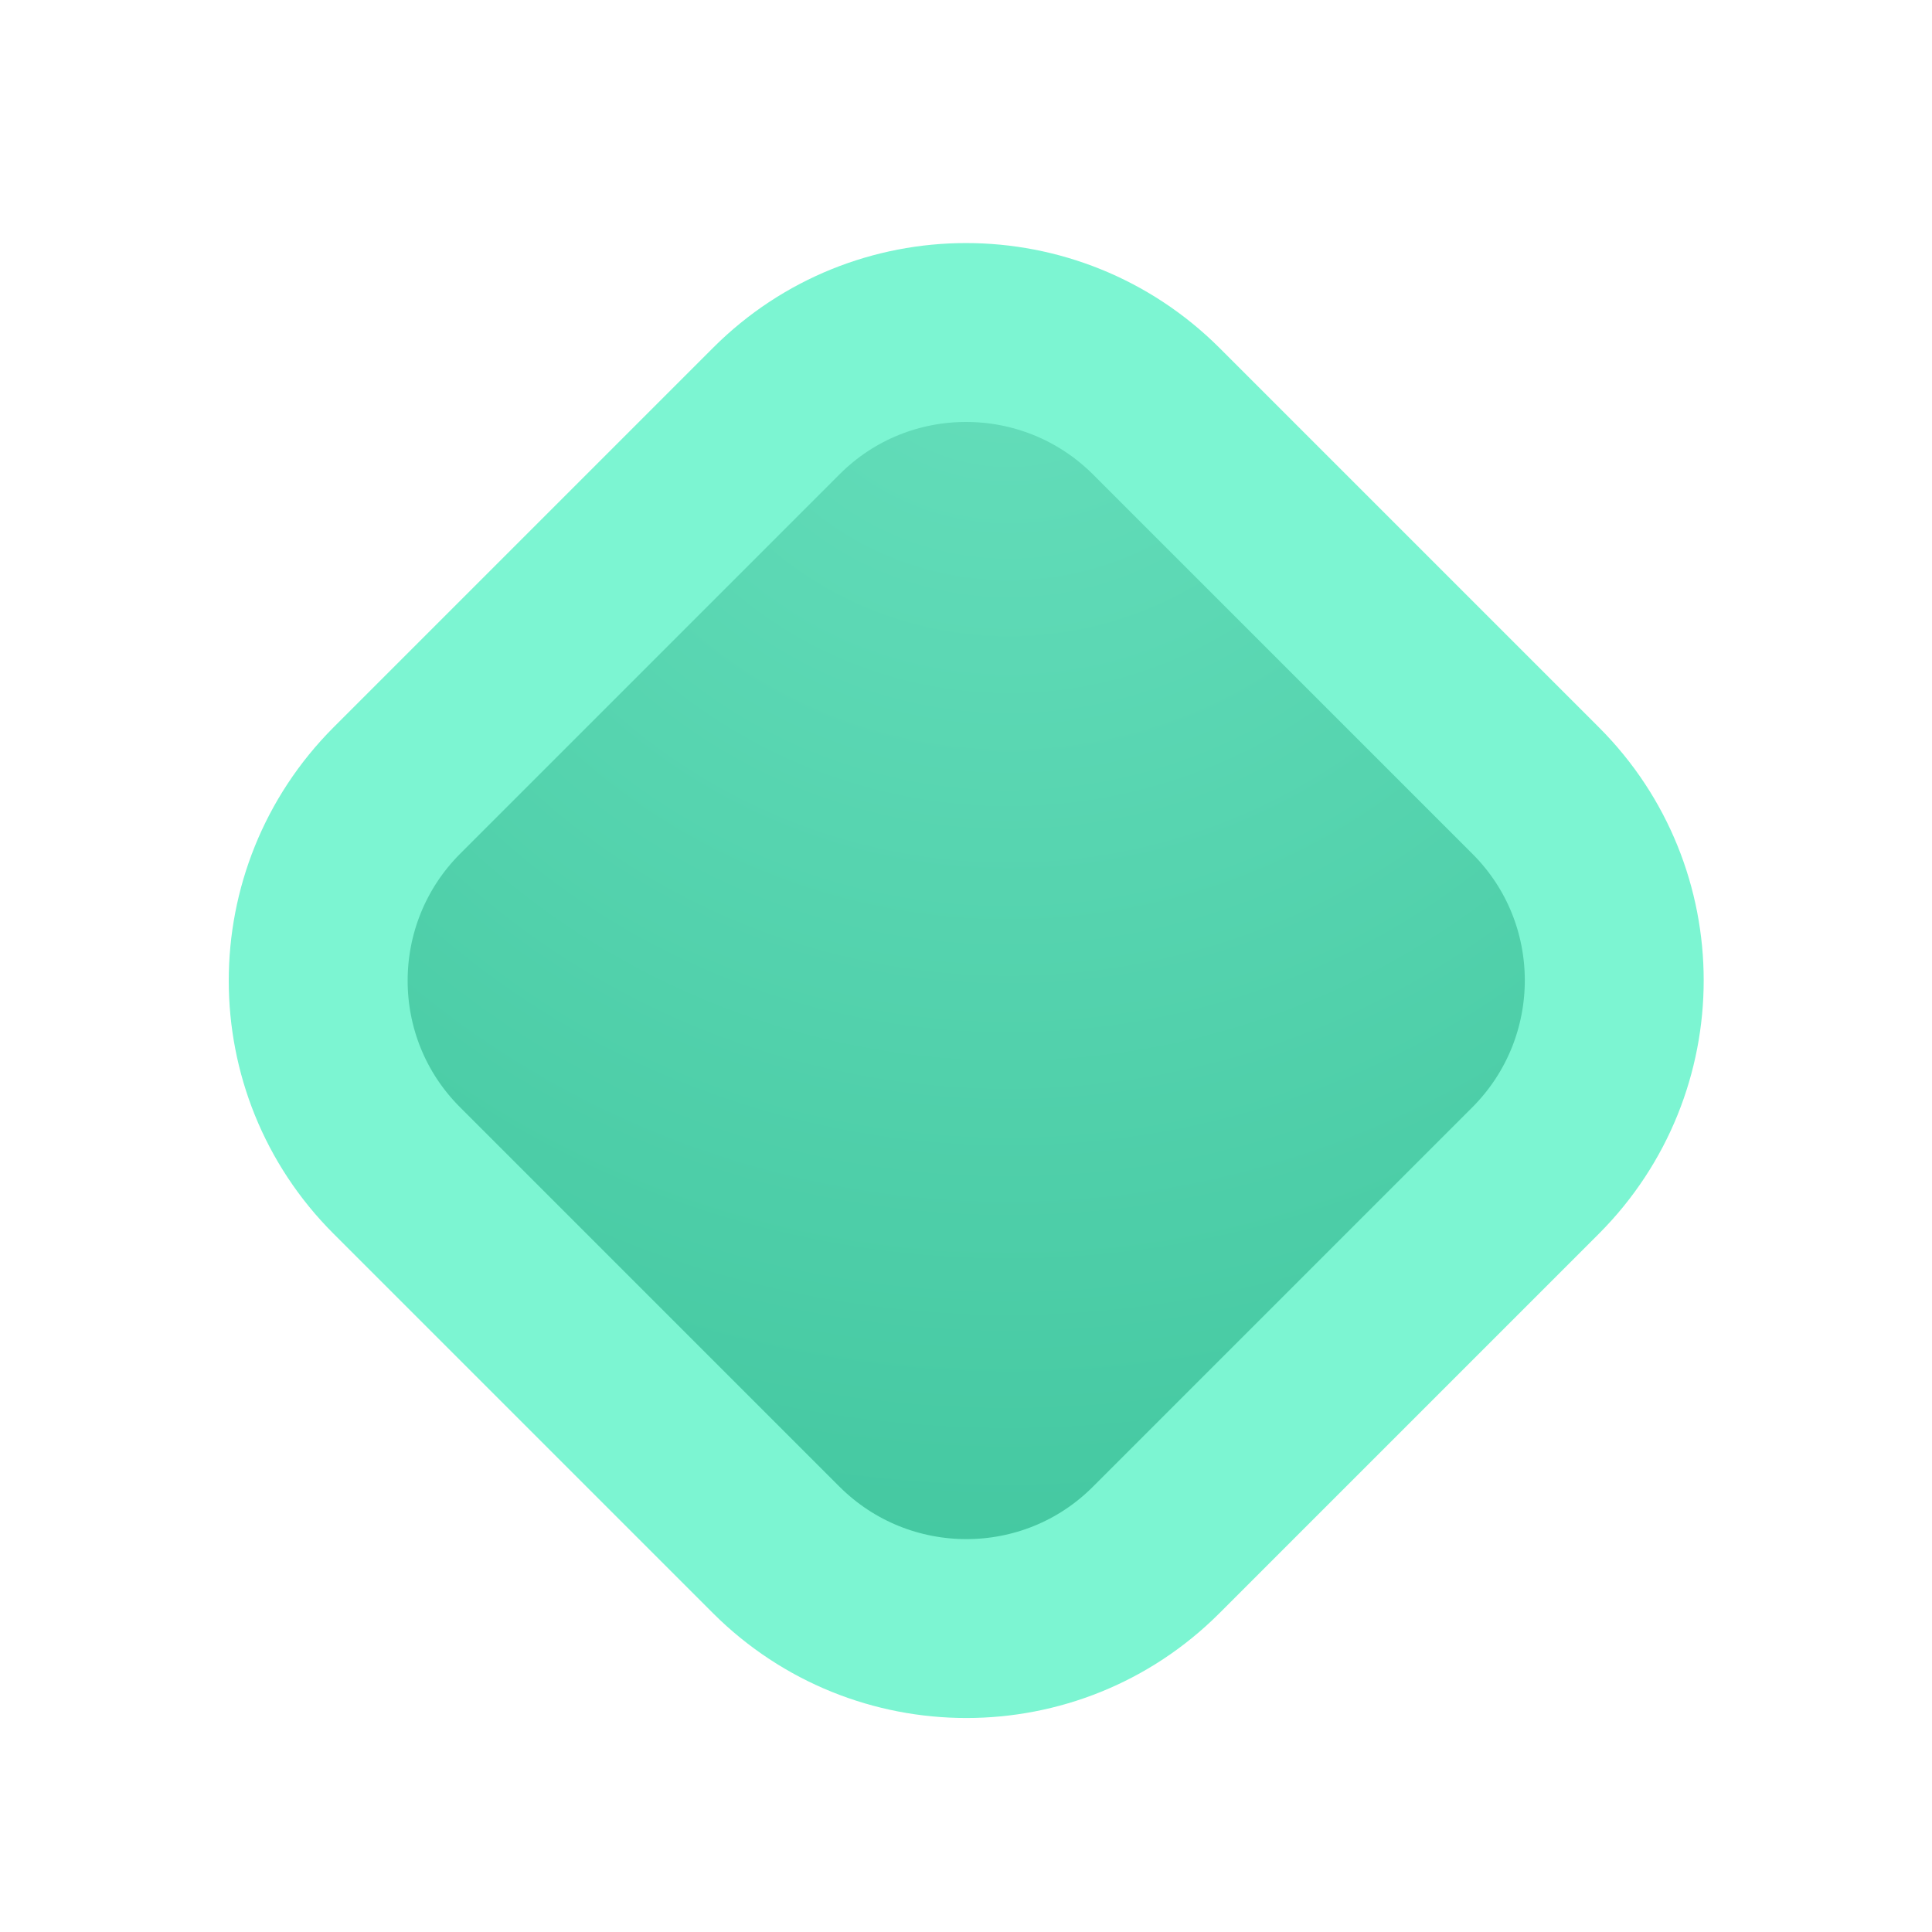 <?xml version="1.0" encoding="utf-8"?>
<!-- Generator: Adobe Illustrator 24.1.2, SVG Export Plug-In . SVG Version: 6.00 Build 0)  -->
<svg version="1.1" id="Слой_1" xmlns="http://www.w3.org/2000/svg" xmlns:xlink="http://www.w3.org/1999/xlink" x="0px" y="0px"
	 width="43.2px" height="43.2px" viewBox="0 0 43.2 43.2" enable-background="new 0 0 43.2 43.2" xml:space="preserve">
<radialGradient id="SVGID_1_" cx="-650.572" cy="425.394" r="1" gradientTransform="matrix(0 35.438 35.438 0 -15052.57 23060.957)" gradientUnits="userSpaceOnUse">
	<stop  offset="0" style="stop-color:#66DFBC"/>
	<stop  offset="1" style="stop-color:#3DC39B"/>
</radialGradient>
<path fill="url(#SVGID_1_)" stroke="#7CF5D2" stroke-width="4" d="M8.87,17.68l8.49-8.49c2.34-2.34,6.14-2.34,8.49,0l8.49,8.49
	c2.34,2.34,2.34,6.14,0,8.49l-8.49,8.49c-2.34,2.34-6.14,2.34-8.49,0l-8.49-8.49C6.53,23.83,6.53,20.03,8.87,17.68z"/>
</svg>
